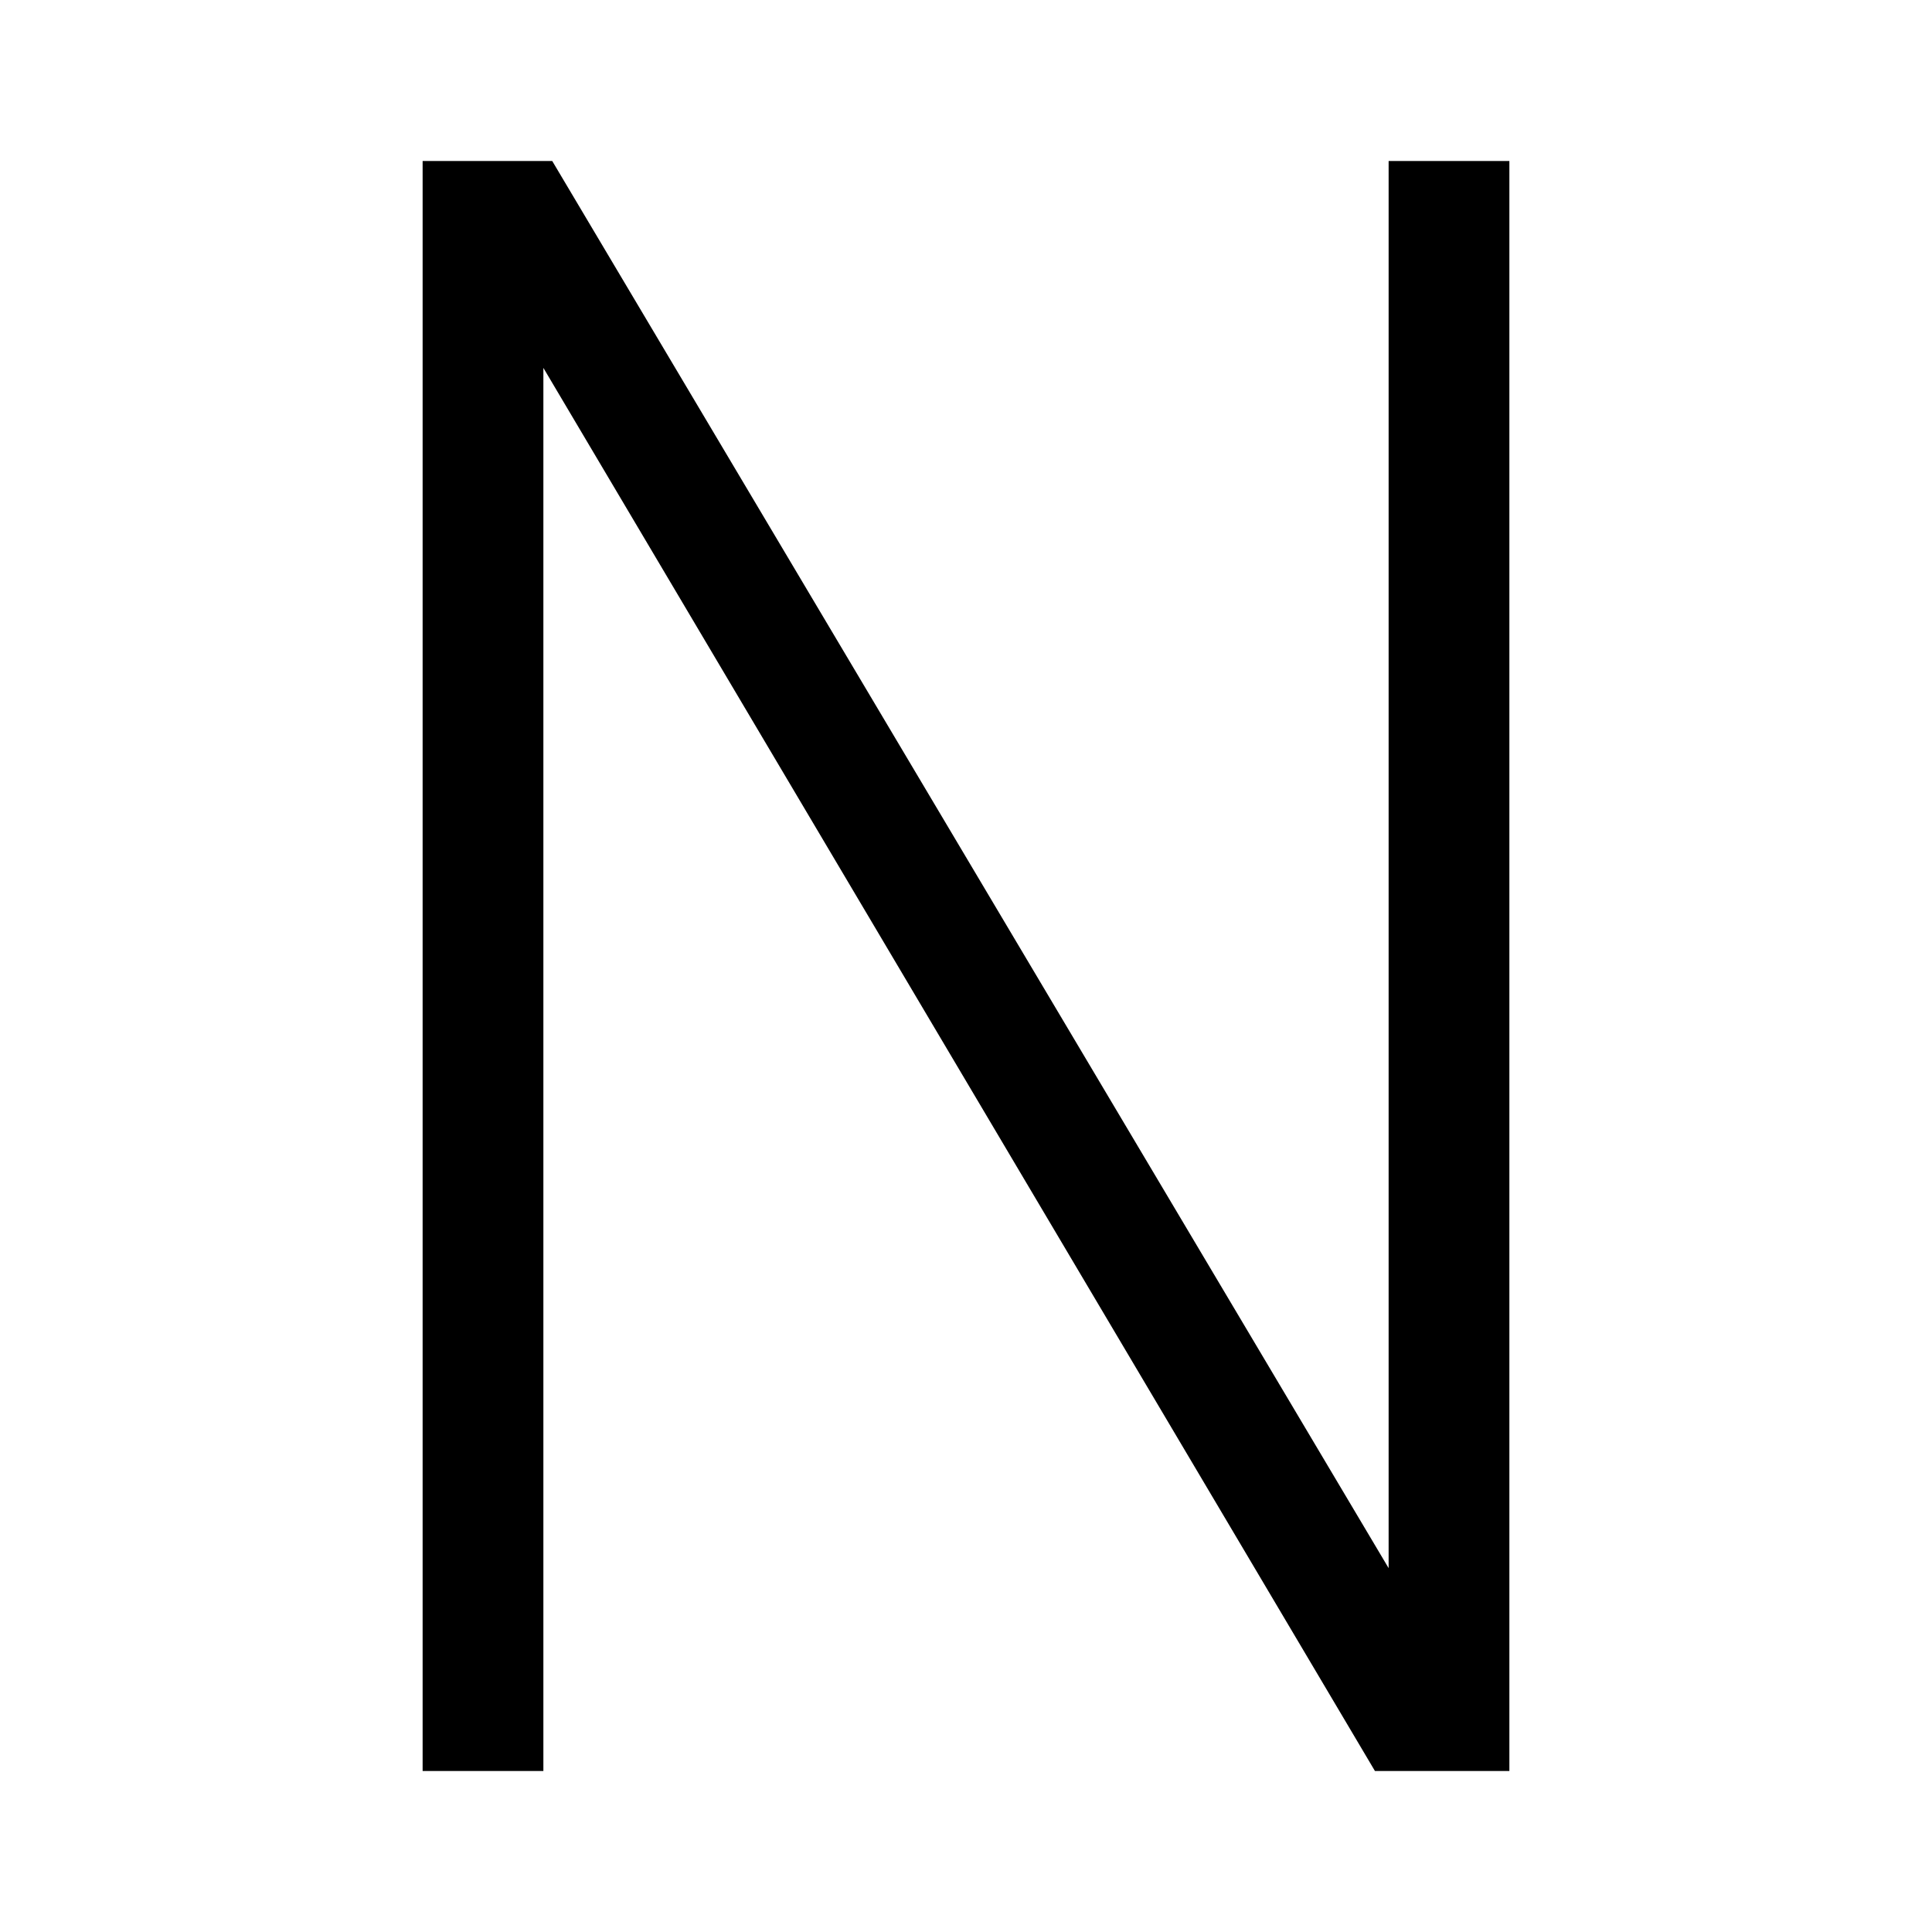<svg id="Layer_1" data-name="Layer 1" xmlns="http://www.w3.org/2000/svg" viewBox="0 0 24 24"><title>iconoteka_n_letter_m_a</title><polygon points="6.86 2 5.25 2 5.25 22 6.75 22 6.75 4.57 17.08 22 18.75 22 18.75 2 17.25 2 17.25 19.48 6.86 2"/></svg>